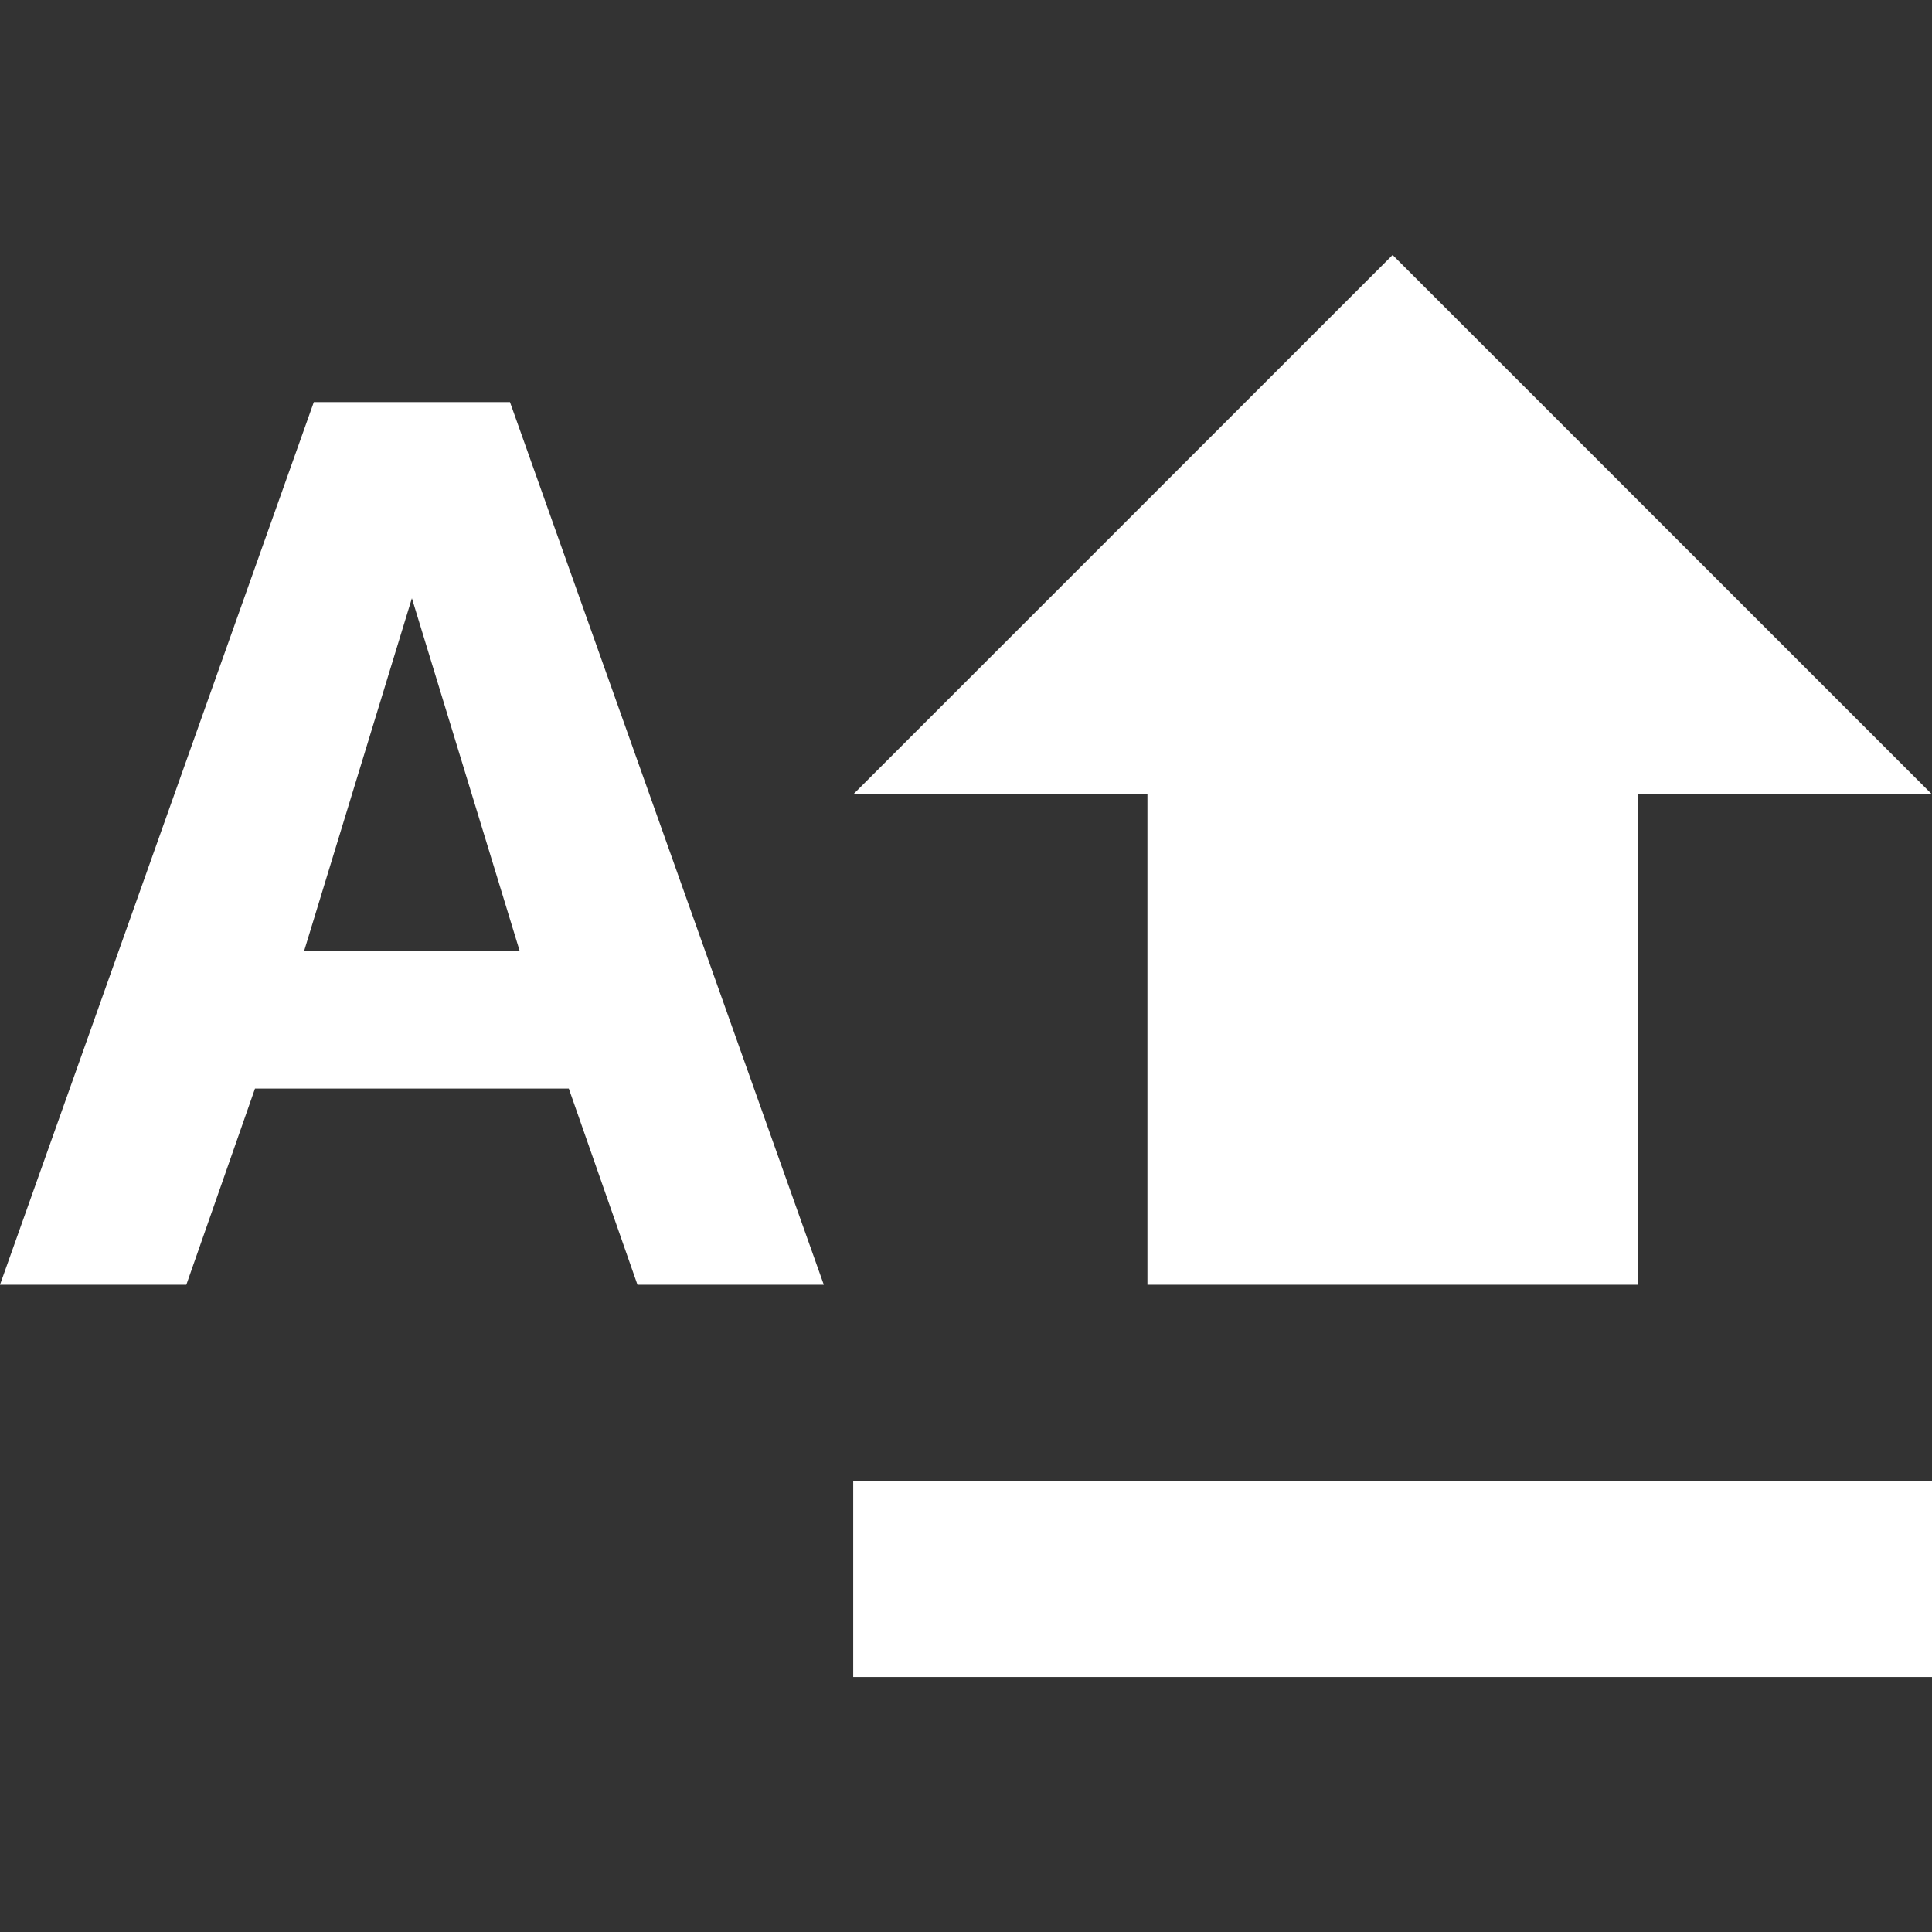 <?xml version="1.0"?>
<svg xmlns="http://www.w3.org/2000/svg" xmlns:xlink="http://www.w3.org/1999/xlink" xmlns:svgjs="http://svgjs.com/svgjs" version="1.1" width="512" height="512" x="0" y="0" viewBox="0 0 502.35 502.35" style="enable-background:new 0 0 512 512" xml:space="preserve" class=""><rect x="0" y="0" width="502.35" height="502.35" fill="#333333" stroke="none"/><g>
<g xmlns="http://www.w3.org/2000/svg">
	<g id="unknown-7">
		<path d="M298.35,334.05h127.5v-127.5h76.5L362.1,66.3L221.85,206.55h76.5V334.05z M221.85,436.05h280.5v-51h-280.5V436.05z     M81.6,104.55L0,334.05h48.45l17.85-51h81.6l17.85,51h48.45l-81.6-229.5H81.6z M79.05,247.35l28.05-91.8l28.05,91.8H79.05z" fill="#ffffff" data-original="#000000" style="" class=""/>
	</g>
</g>
<g xmlns="http://www.w3.org/2000/svg">
</g>
<g xmlns="http://www.w3.org/2000/svg">
</g>
<g xmlns="http://www.w3.org/2000/svg">
</g>
<g xmlns="http://www.w3.org/2000/svg">
</g>
<g xmlns="http://www.w3.org/2000/svg">
</g>
<g xmlns="http://www.w3.org/2000/svg">
</g>
<g xmlns="http://www.w3.org/2000/svg">
</g>
<g xmlns="http://www.w3.org/2000/svg">
</g>
<g xmlns="http://www.w3.org/2000/svg">
</g>
<g xmlns="http://www.w3.org/2000/svg">
</g>
<g xmlns="http://www.w3.org/2000/svg">
</g>
<g xmlns="http://www.w3.org/2000/svg">
</g>
<g xmlns="http://www.w3.org/2000/svg">
</g>
<g xmlns="http://www.w3.org/2000/svg">
</g>
<g xmlns="http://www.w3.org/2000/svg">
</g>
</g></svg>

